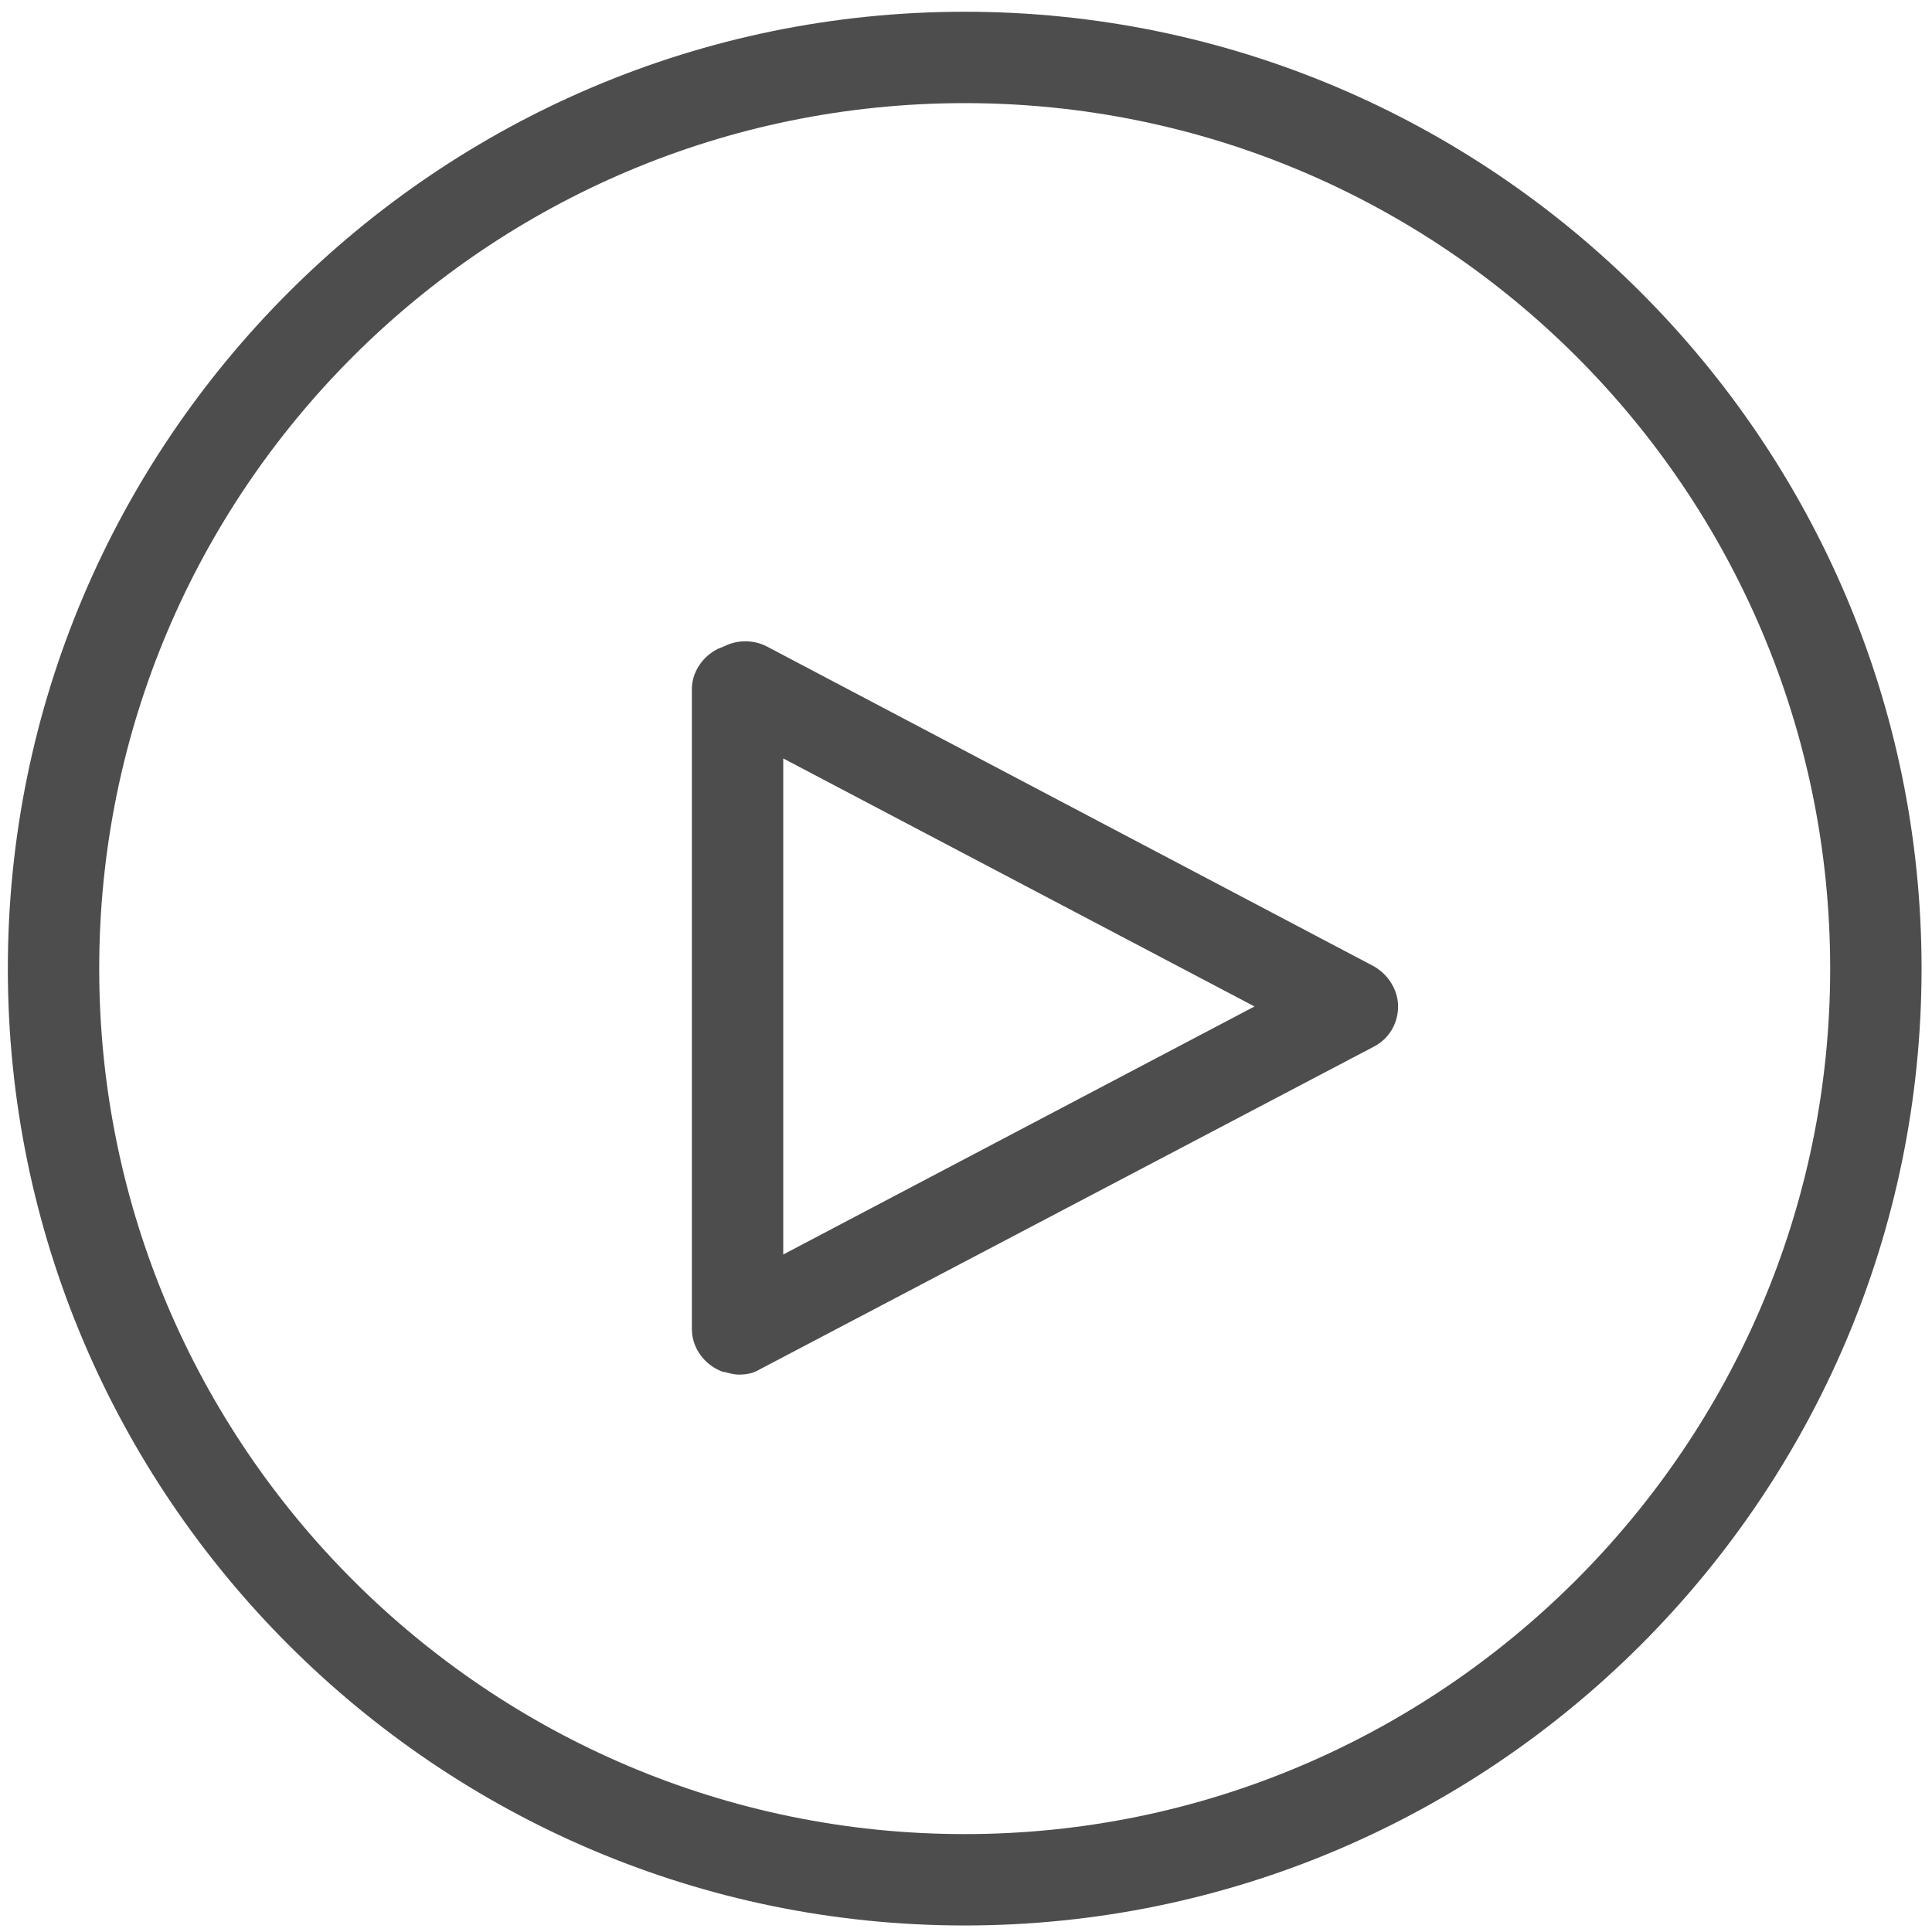 <?xml version="1.0" encoding="utf-8"?>
<!-- Generator: Adobe Illustrator 16.0.0, SVG Export Plug-In . SVG Version: 6.00 Build 0)  -->
<!DOCTYPE svg PUBLIC "-//W3C//DTD SVG 1.1//EN" "http://www.w3.org/Graphics/SVG/1.1/DTD/svg11.dtd">
<svg version="1.1" id="Calque_1" xmlns="http://www.w3.org/2000/svg" xmlns:xlink="http://www.w3.org/1999/xlink" x="0px" y="0px"
	 width="148px" height="148px" viewBox="0 0 148 148" enable-background="new 0 0 148 148" xml:space="preserve">
<g>
	<path fill="#4D4D4D" d="M73.9,147.5c-40.4,0-73.3-32.9-73.3-73.3c0-40.4,32.9-73.3,73.3-73.3c40.4,0,73.3,32.9,73.3,73.3
		C147.2,114.6,114.3,147.5,73.9,147.5z M73.9,7.9C37.3,7.9,7.6,37.6,7.6,74.2c0,36.6,29.8,66.3,66.3,66.3s66.3-29.8,66.3-66.3
		C140.2,37.6,110.5,7.9,73.9,7.9z"/>
	<path fill="#4D4D4D" d="M56.6,105.3c-0.4,0-0.7-0.1-1.1-0.2l-0.1,0c-1.4-0.5-2.4-1.8-2.4-3.3v-49c0-1.3,0.8-2.5,2-3.1l0.5-0.2
		c1-0.5,2.2-0.5,3.2,0L105.2,74c1.1,0.6,1.9,1.8,1.9,3.1c0,1.3-0.7,2.5-1.9,3.1l-47,24.7C57.7,105.2,57.2,105.3,56.6,105.3z
		 M60,58.1v38l36.1-19L60,58.1z"/>
</g>
</svg>
